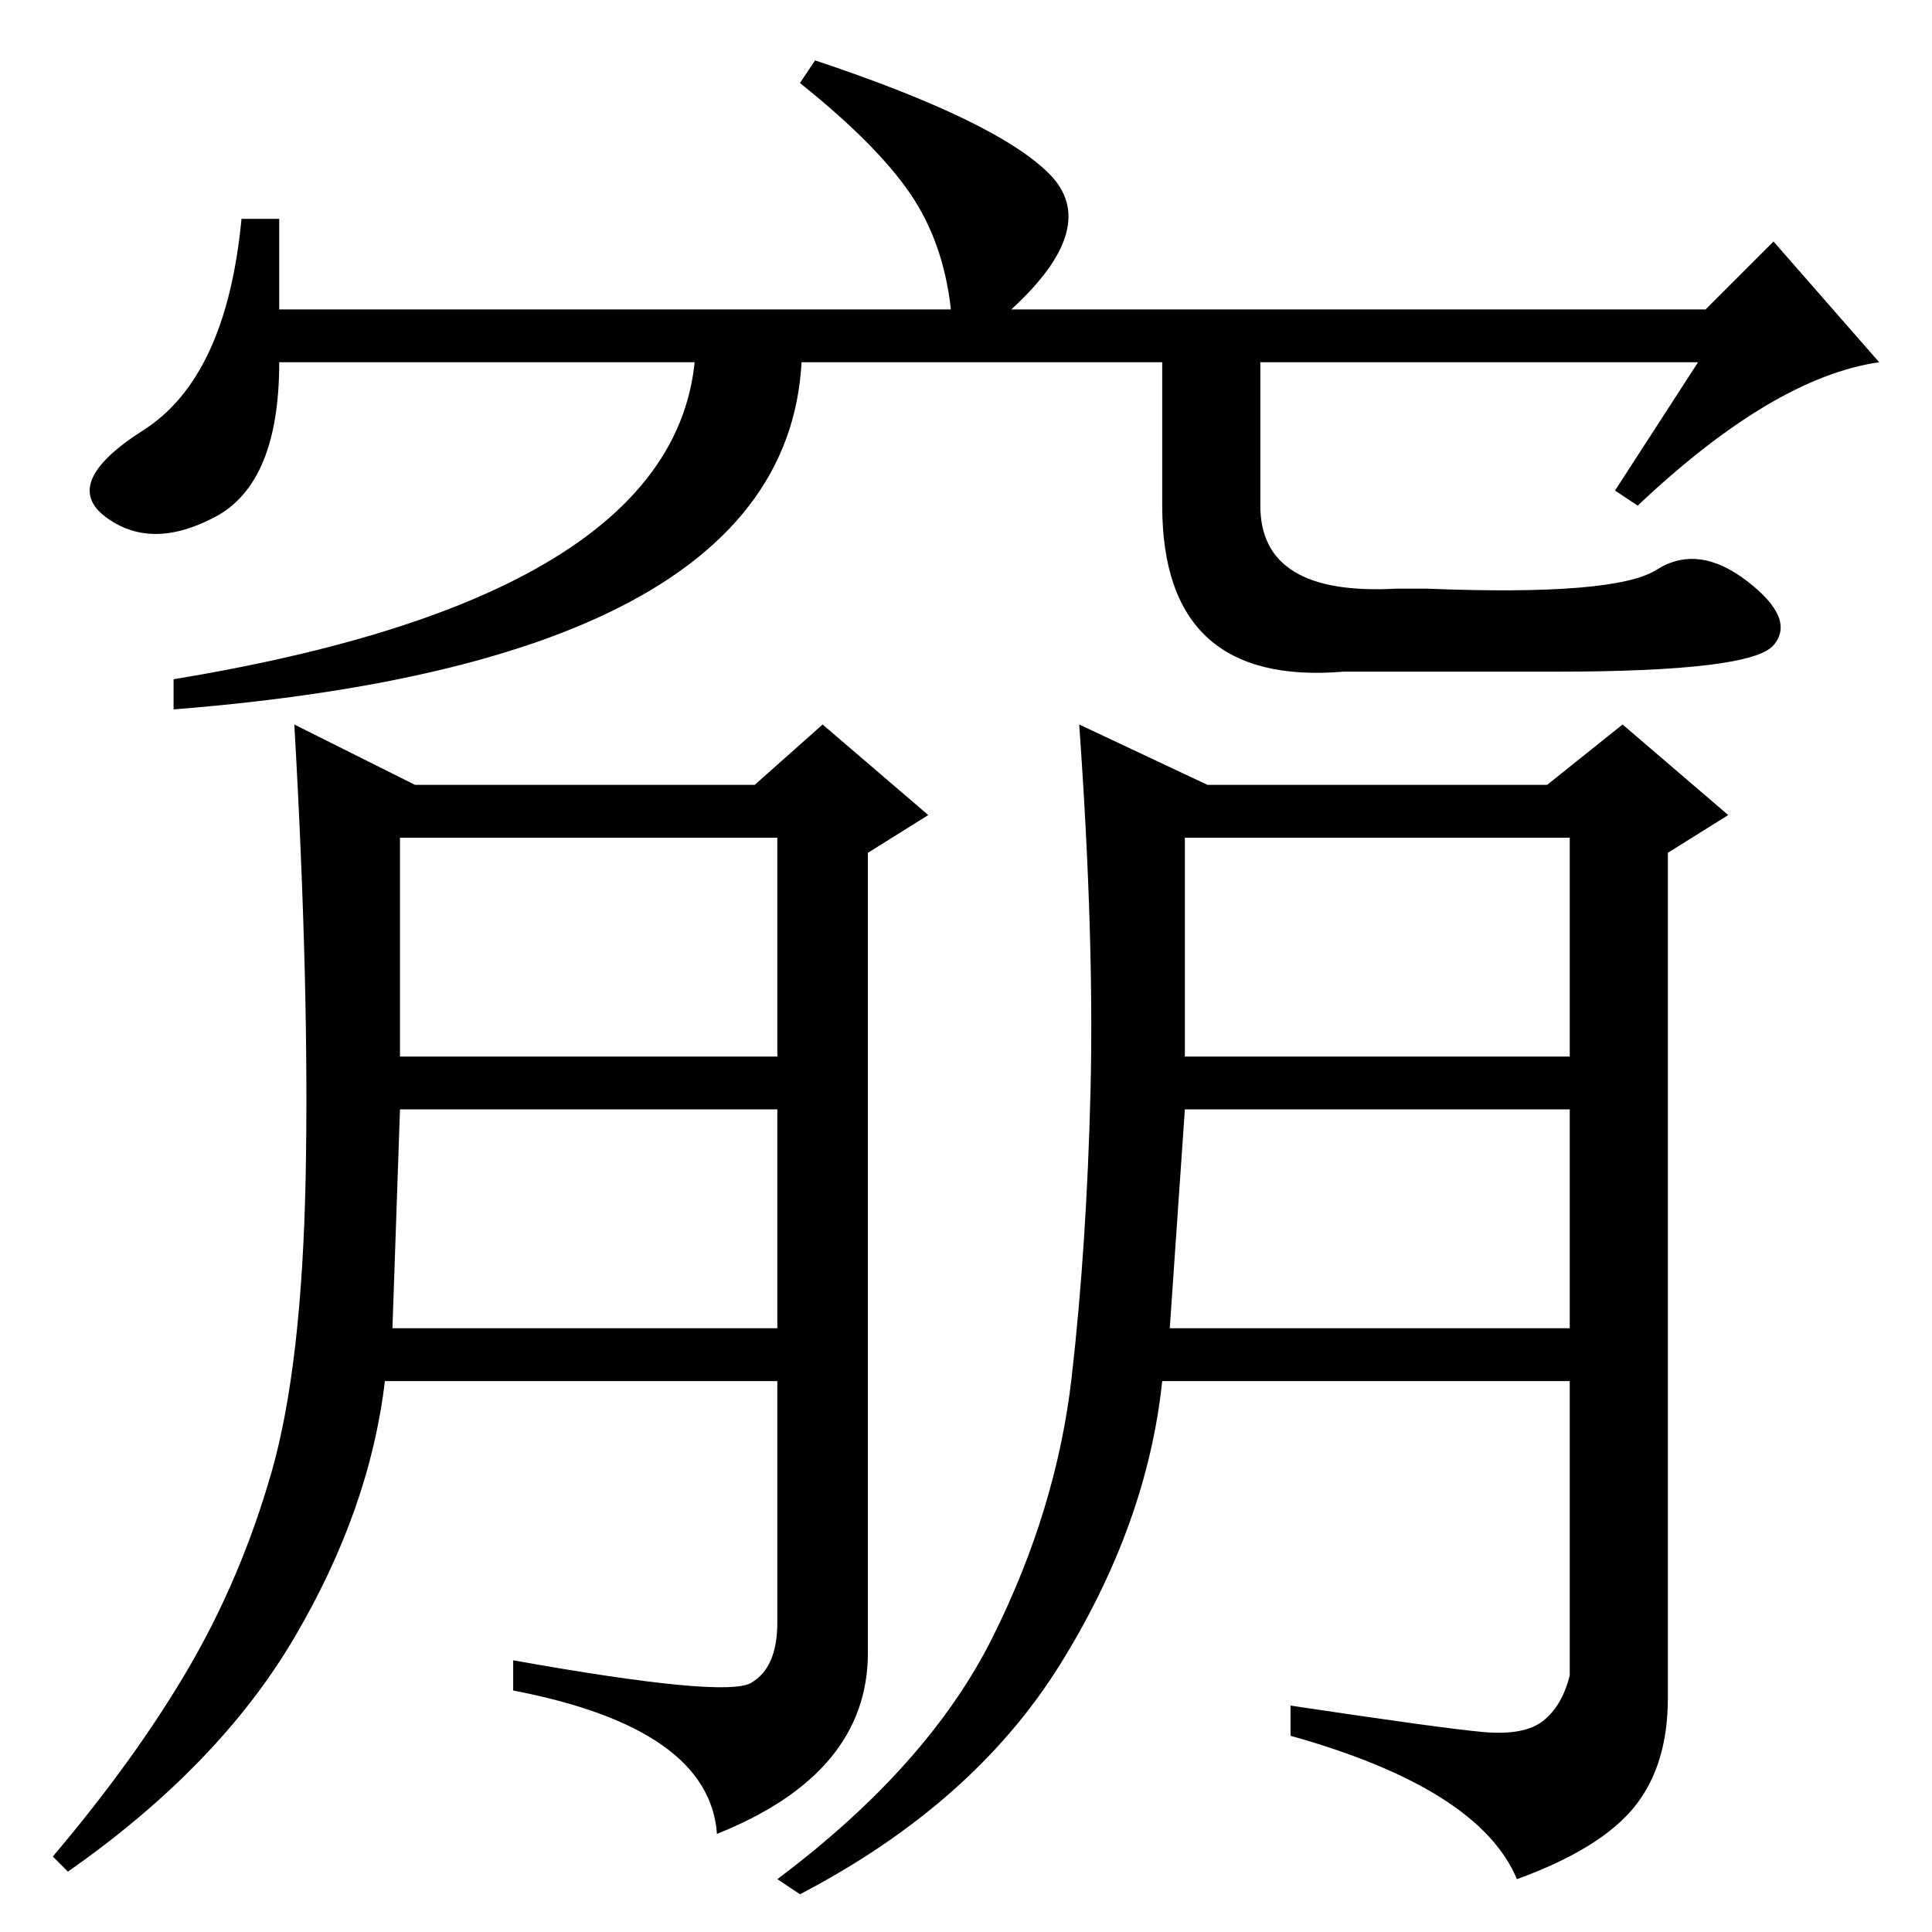 <?xml version="1.0" standalone="no"?>
<!DOCTYPE svg PUBLIC "-//W3C//DTD SVG 1.1//EN" "http://www.w3.org/Graphics/SVG/1.1/DTD/svg11.dtd" >
<svg xmlns="http://www.w3.org/2000/svg" xmlns:xlink="http://www.w3.org/1999/xlink" version="1.1" viewBox="0 -36 256 256">
  <g transform="matrix(1 0 0 -1 0 220)">
   <path fill="currentColor"
d="M99.5 33q3.5 2 3.5 8v32h-52q-2 -17 -12 -34t-30 -31l-2 2q11 13 18 25t11 26t4.5 39t-1.5 60l16 -8h45l9 8l14 -12l-8 -5v-106q0 -16 -20 -24q-1 14 -27 19v4q28 -5 31.5 -3zM53 116h50v29h-50v-29zM52 80h51v29h-50zM196.5 26.5q5.5 -0.5 8 1.5t3.5 6v39h-54
q-2 -19 -13.5 -37.5t-34.5 -30.5l-3 2q20 15 28.5 32t10.5 34.5t2.5 38t-1.5 48.5l17 -8h45l10 8l14 -12l-8 -5v-112q0 -9 -4.5 -14.5t-15.5 -9.5q-5 12 -30 19v4q20 -3 25.5 -3.5zM157 116h51v29h-51v-29zM155 80h53v29h-51zM225 208h-188q0 -16 -8.5 -20.5t-14.5 0t5 11.5
t13 28h5v-12h89q-1 9 -5.5 15.5t-14.5 14.5l2 3q24 -8 31 -15t-5 -18h92l9 9l14 -16q-14 -2 -32 -19l-3 2zM92 215h14q5 -46 -83 -53v4q73 12 69 49zM167 215v-26q0 -12 18 -11h4q25 -1 30.5 2.5t12 -1.5t3.5 -8.5t-29 -3.5h-28q-24 -2 -24 22v26h13z" />
  </g>

</svg>
